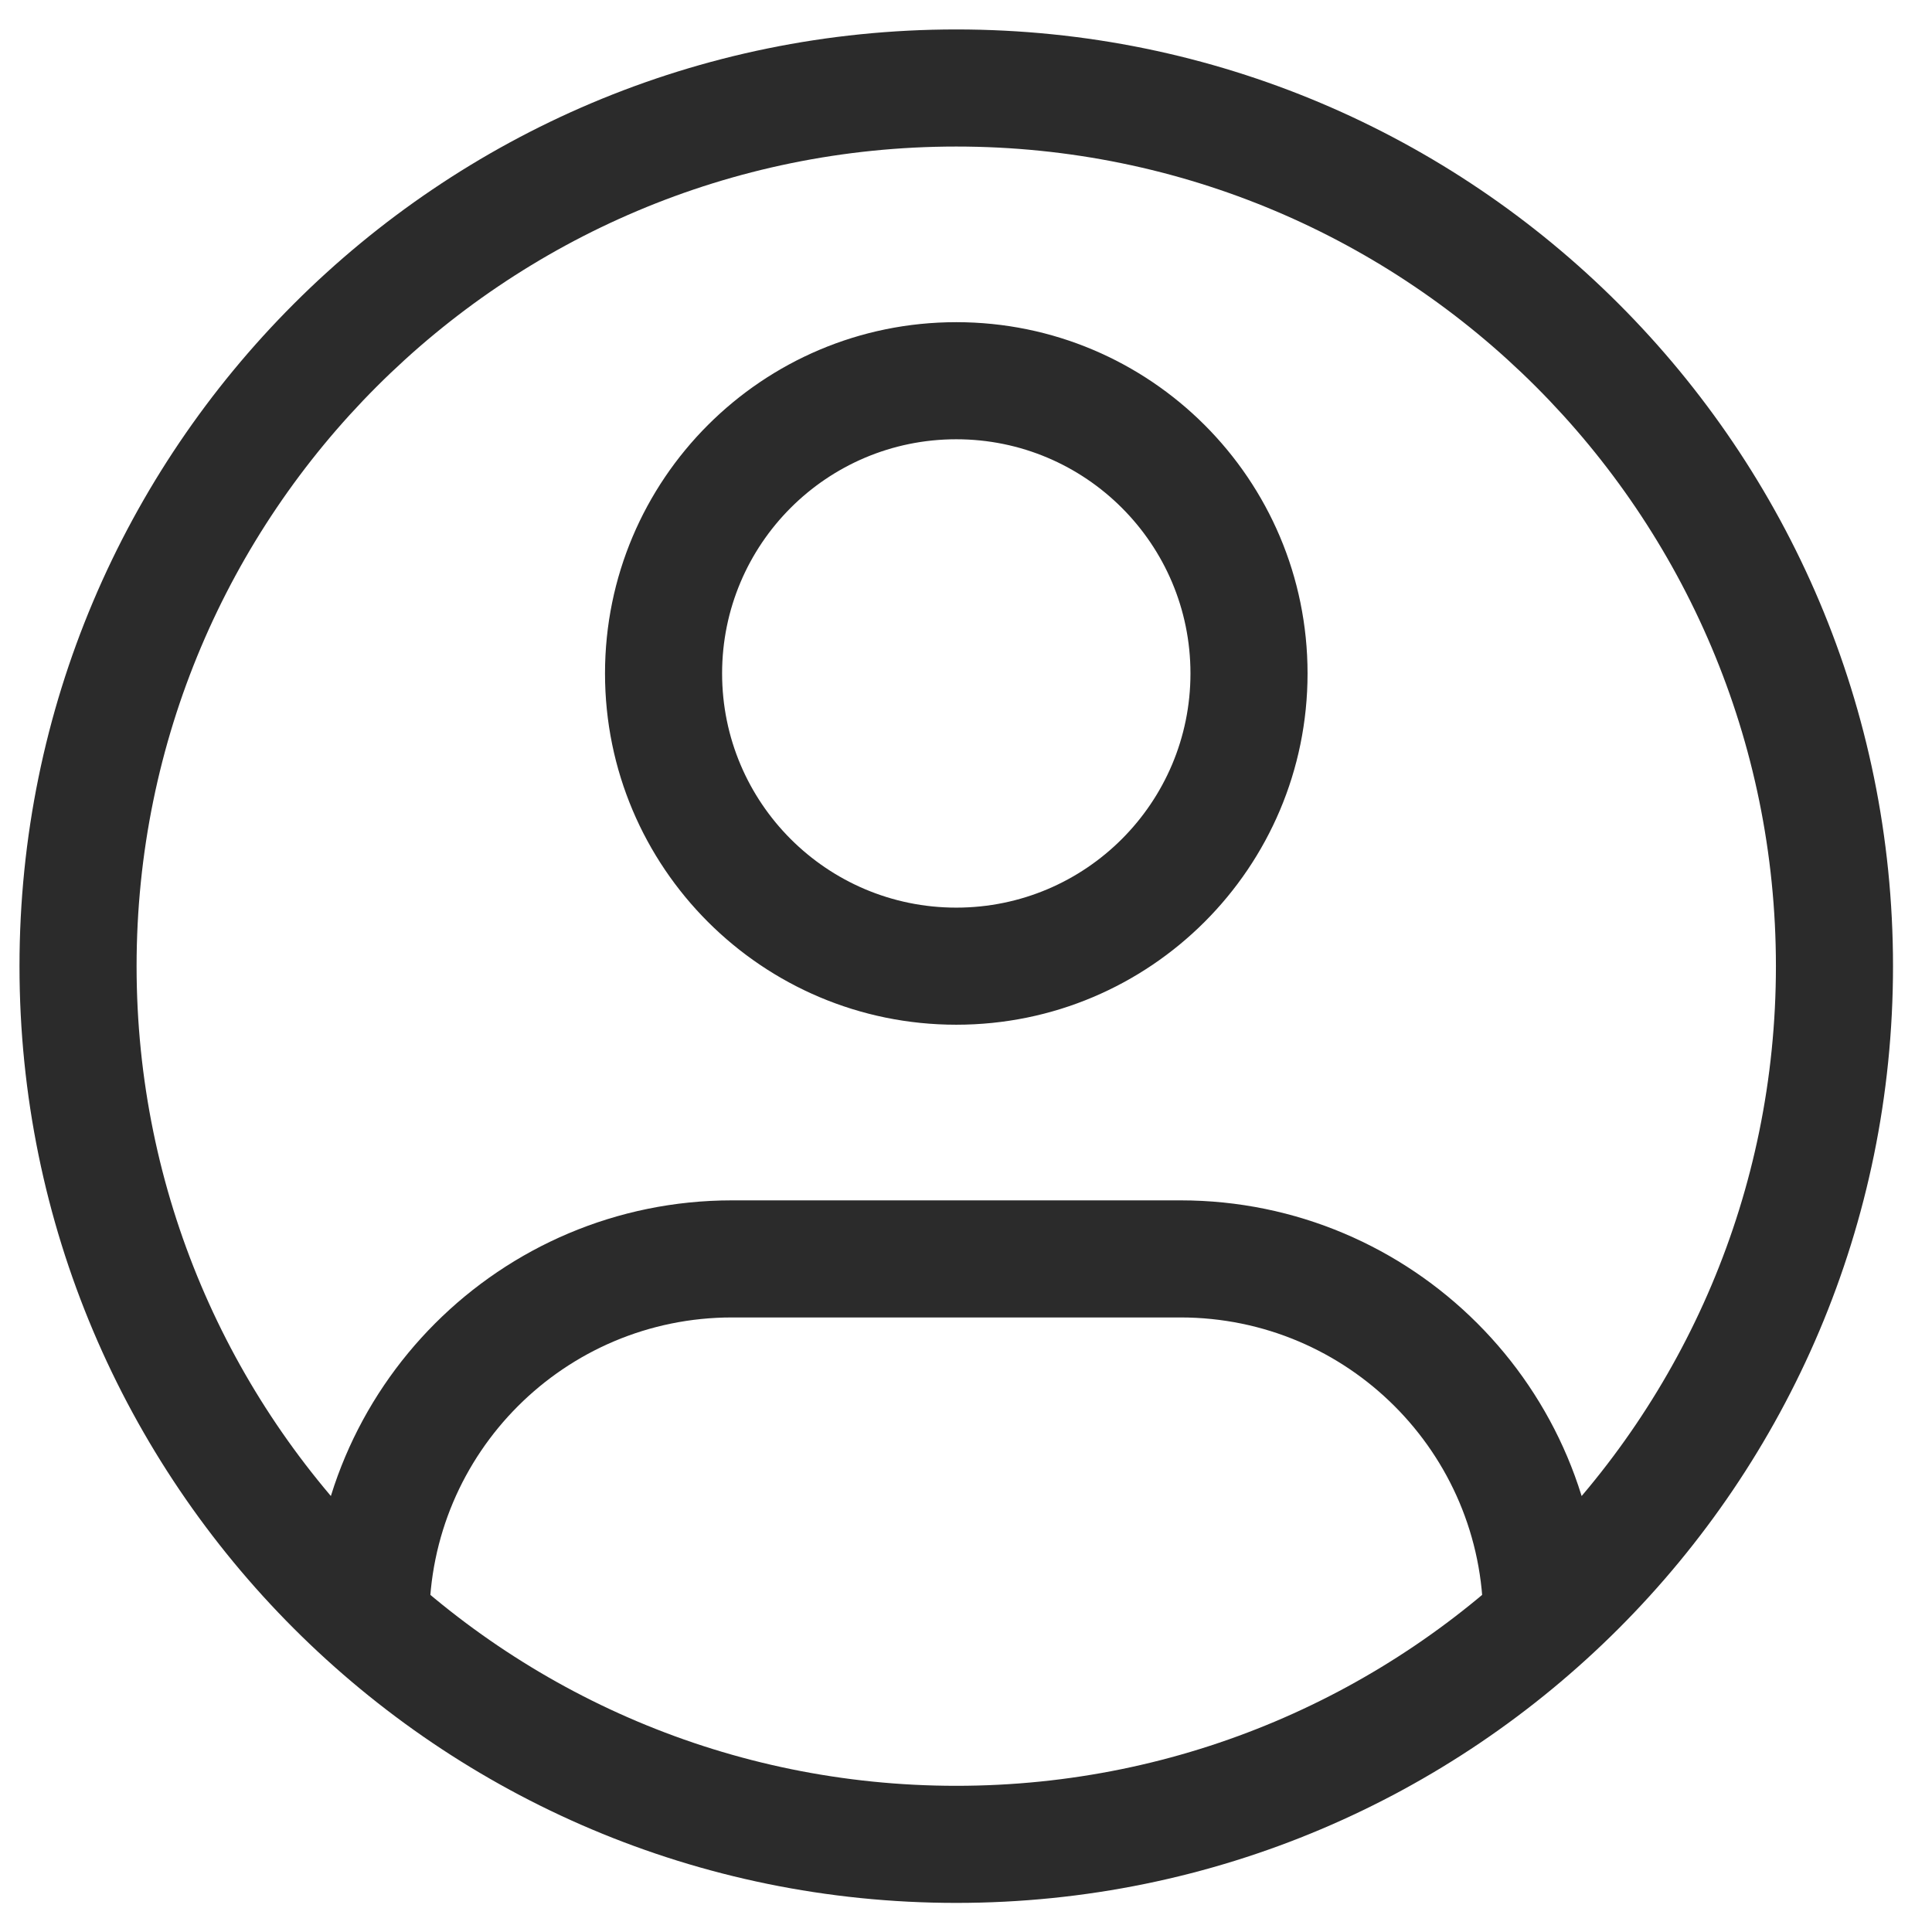 <svg width="33" height="33" viewBox="0 0 33 33" fill="none" xmlns="http://www.w3.org/2000/svg">
<path d="M12.504 22.503H20.163V20.503H12.504V22.503ZM20.163 22.503C23.019 22.503 25.334 24.818 25.334 27.673H27.334C27.334 23.713 24.123 20.503 20.163 20.503V22.503ZM12.504 20.503C8.544 20.503 5.333 23.713 5.333 27.673H7.333C7.333 24.818 9.648 22.503 12.504 22.503V20.503ZM20.334 11.503C20.334 13.712 18.543 15.503 16.334 15.503V17.503C19.647 17.503 22.334 14.817 22.334 11.503H20.334ZM16.334 15.503C14.124 15.503 12.334 13.712 12.334 11.503H10.334C10.334 14.817 13.02 17.503 16.334 17.503V15.503ZM12.334 11.503C12.334 9.294 14.124 7.503 16.334 7.503V5.503C13.02 5.503 10.334 8.189 10.334 11.503H12.334ZM16.334 7.503C18.543 7.503 20.334 9.294 20.334 11.503H22.334C22.334 8.189 19.647 5.503 16.334 5.503V7.503ZM30.334 16.503C30.334 24.235 24.066 30.503 16.334 30.503V32.503C25.17 32.503 32.334 25.34 32.334 16.503H30.334ZM16.334 30.503C8.602 30.503 2.333 24.235 2.333 16.503H0.333C0.333 25.34 7.497 32.503 16.334 32.503V30.503ZM2.333 16.503C2.333 8.771 8.602 2.503 16.334 2.503V0.503C7.497 0.503 0.333 7.666 0.333 16.503H2.333ZM16.334 2.503C24.066 2.503 30.334 8.771 30.334 16.503H32.334C32.334 7.666 25.17 0.503 16.334 0.503V2.503Z" fill="#2B2B2B"/>
</svg>
